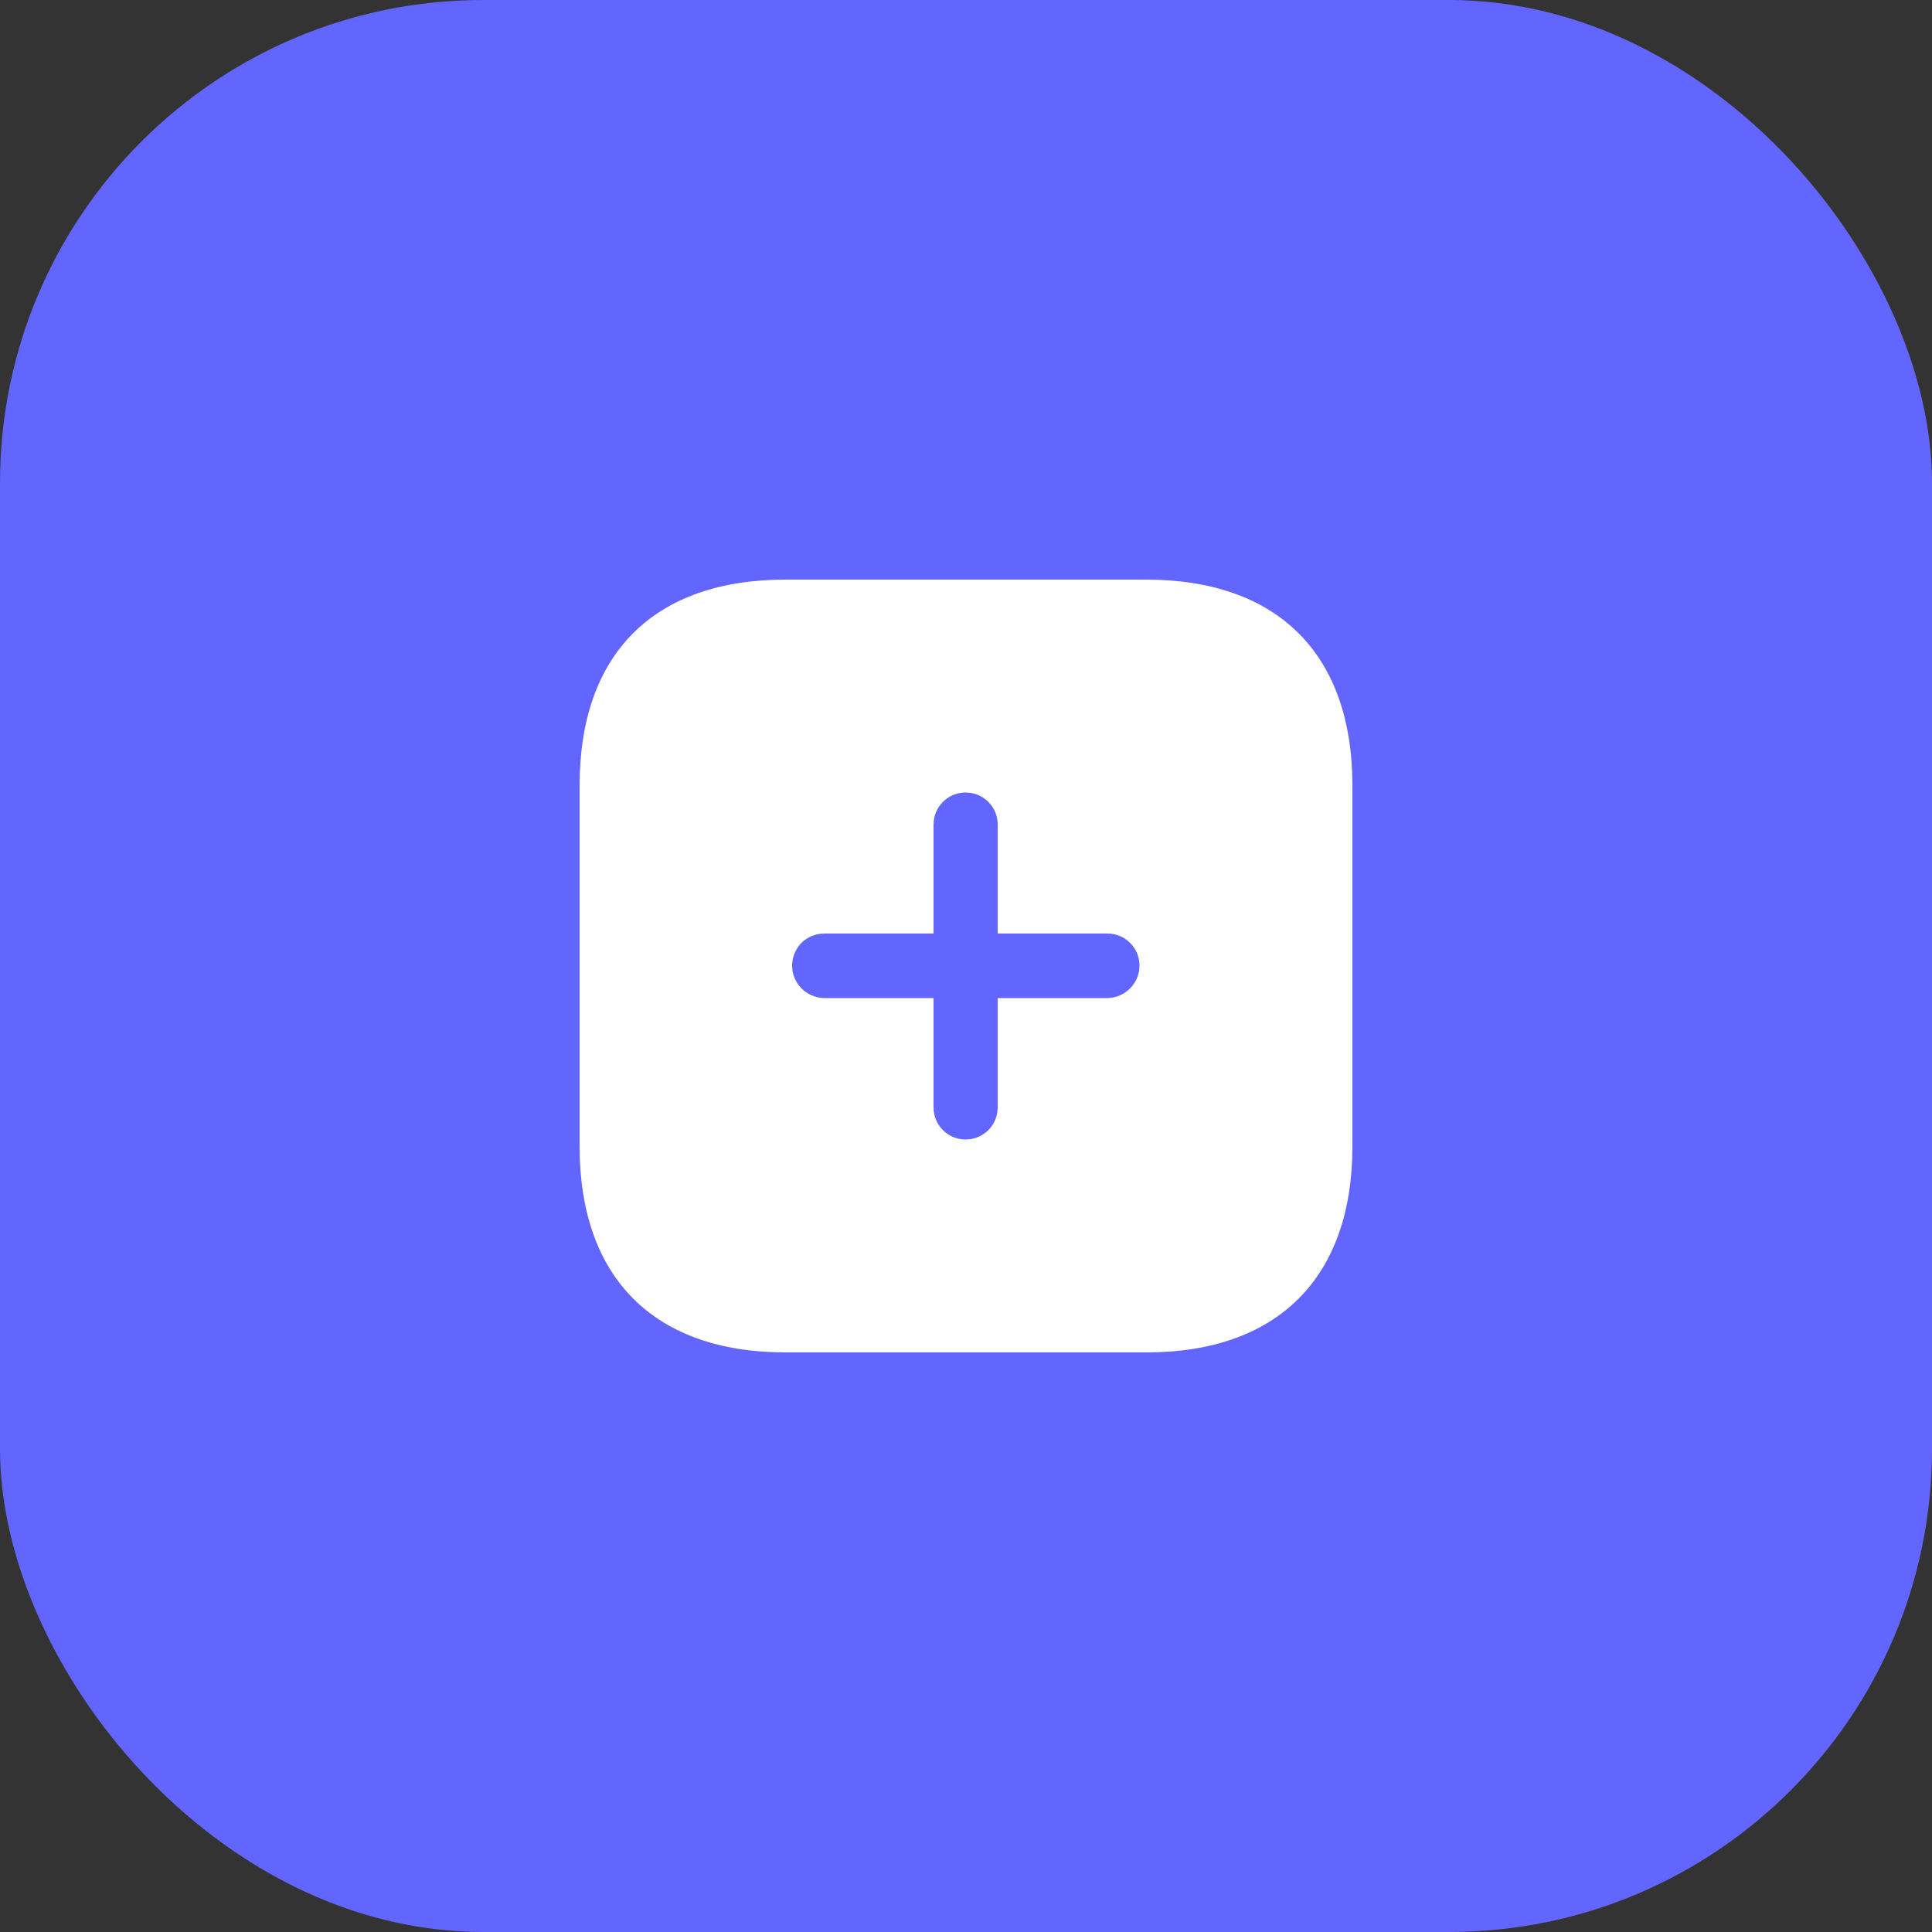 <svg width="40" height="40" viewBox="0 0 40 40" fill="none" xmlns="http://www.w3.org/2000/svg">
<rect x="0" y="0" width="40" height="40" fill="#333333" stroke="none"/>
<rect width="40" height="40" rx="10" fill="#6365FF"/>
<path fill-rule="evenodd" clip-rule="evenodd" d="M16.264 12H23.728C26.448 12 28 13.536 28 16.264V23.736C28 26.448 26.456 28 23.736 28H16.264C13.536 28 12 26.448 12 23.736V16.264C12 13.536 13.536 12 16.264 12ZM20.656 20.664H22.928C23.296 20.656 23.592 20.36 23.592 19.992C23.592 19.624 23.296 19.328 22.928 19.328H20.656V17.072C20.656 16.704 20.36 16.408 19.992 16.408C19.624 16.408 19.328 16.704 19.328 17.072V19.328H17.064C16.888 19.328 16.72 19.4 16.592 19.52C16.472 19.648 16.4 19.815 16.4 19.992C16.4 20.36 16.696 20.656 17.064 20.664H19.328V22.928C19.328 23.296 19.624 23.592 19.992 23.592C20.36 23.592 20.656 23.296 20.656 22.928V20.664Z" fill="white"/>
</svg>
